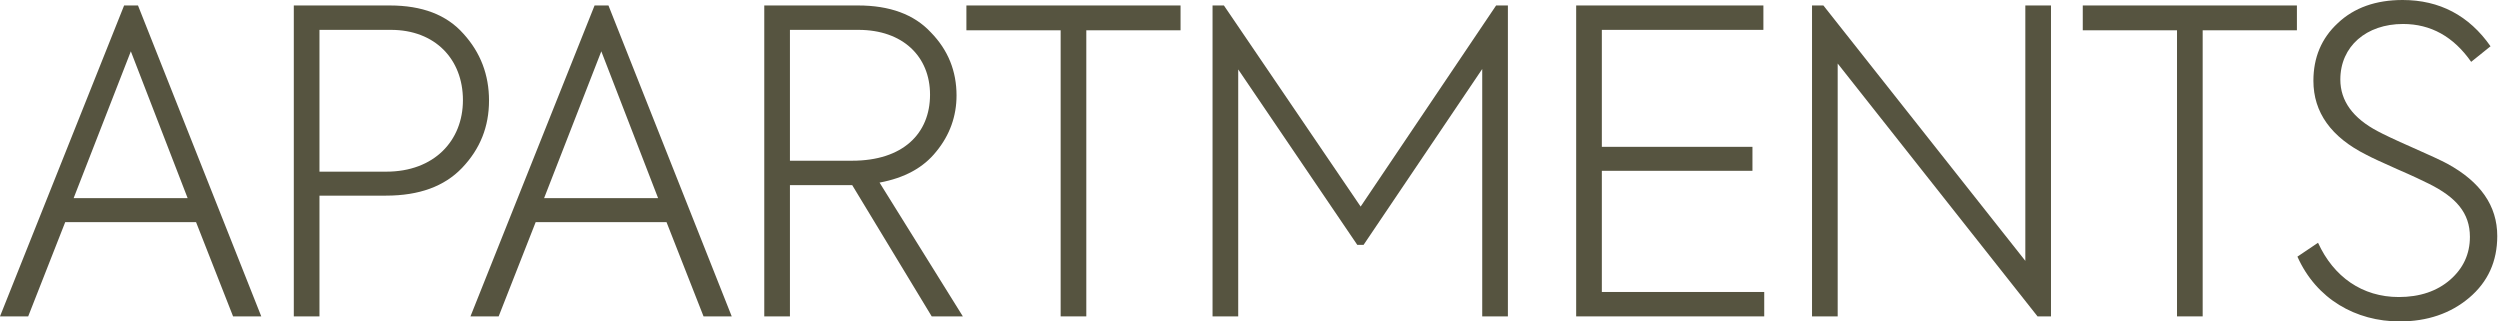 <svg width="420" height="54" viewBox="0 0 420 54" fill="none" xmlns="http://www.w3.org/2000/svg">
<path d="M43.893 53.152L23.183 0.919H20.851L0 53.152H4.736L10.956 37.319H32.937L39.157 53.152H43.893ZM31.524 33.291H12.369L21.982 8.623L31.524 33.291Z" fill="#565440"/>
<path d="M49.359 0.919V53.152H53.671V32.867H64.838C70.422 32.867 74.663 31.311 77.632 28.202C80.671 25.021 82.155 21.275 82.155 16.893C82.155 12.581 80.742 8.835 77.844 5.654C75.016 2.474 70.917 0.919 65.475 0.919H49.359ZM53.671 28.838V5.018H65.687C73.108 5.018 77.773 9.966 77.773 16.822C77.773 23.678 72.896 28.838 64.909 28.838H53.671Z" fill="#565440"/>
<path d="M122.931 53.152L102.221 0.919H99.889L79.038 53.152H83.774L89.993 37.319H111.975L118.195 53.152H122.931ZM110.562 33.291H91.407L101.02 8.623L110.562 33.291Z" fill="#565440"/>
<path d="M161.759 53.152L147.764 30.675C151.934 29.898 155.115 28.202 157.306 25.445C159.568 22.689 160.698 19.508 160.698 16.044C160.698 11.945 159.285 8.411 156.387 5.442C153.56 2.403 149.46 0.919 144.159 0.919H128.397V53.152H132.709V31.099H143.17L156.528 53.152H161.759ZM144.23 5.018C151.651 5.018 156.246 9.471 156.246 15.903C156.246 22.476 151.651 27 143.17 27H132.709V5.018H144.23Z" fill="#565440"/>
<path d="M178.188 53.152H182.5V5.089H198.332V0.919H162.356V5.089H178.188V53.152Z" fill="#565440"/>
<path d="M208.02 53.152V11.662L228.022 41.136H229.083L249.014 11.592V53.152H253.326V0.919H251.347L228.588 34.704L205.617 0.919H203.708V53.152H208.02Z" fill="#565440"/>
<path d="M296.391 53.152V49.052H269.109V28.696H294.412V24.668H269.109V5.018H296.25V0.919H264.797V53.152H296.391Z" fill="#565440"/>
<path d="M340.255 43.822L306.328 0.919H304.42V53.152H308.731V10.673L342.305 53.152H344.566V0.919H340.255V43.822Z" fill="#565440"/>
<path d="M365.737 53.152H370.049V5.089H385.881V0.919H349.905V5.089H365.737V53.152Z" fill="#565440"/>
<path d="M403.142 54C407.807 54 411.694 52.657 414.804 50.042C417.985 47.356 419.54 43.893 419.54 39.652C419.54 34.563 416.712 30.534 411.129 27.495C410.069 26.929 408.089 26.011 405.192 24.738C402.294 23.466 400.385 22.547 399.466 22.052C395.296 19.861 393.176 16.963 393.176 13.359C393.176 7.775 397.558 4.029 403.707 4.029C408.372 4.029 412.189 6.149 415.157 10.39L418.409 7.775C414.804 2.615 409.856 0 403.637 0C399.184 0 395.508 1.272 392.752 3.887C389.995 6.432 388.652 9.683 388.652 13.571C388.652 18.872 391.621 23.042 397.558 26.011C398.477 26.505 400.173 27.283 402.718 28.414C405.333 29.544 407.1 30.393 408.089 30.887C412.613 33.149 414.945 35.764 414.945 39.793C414.945 42.691 413.815 45.094 411.623 47.003C409.432 48.911 406.534 49.901 403 49.901C396.851 49.901 392.045 46.508 389.43 40.783L385.966 43.115C389.147 50.254 395.791 54 403.142 54Z" fill="#565440"/>
</svg>
